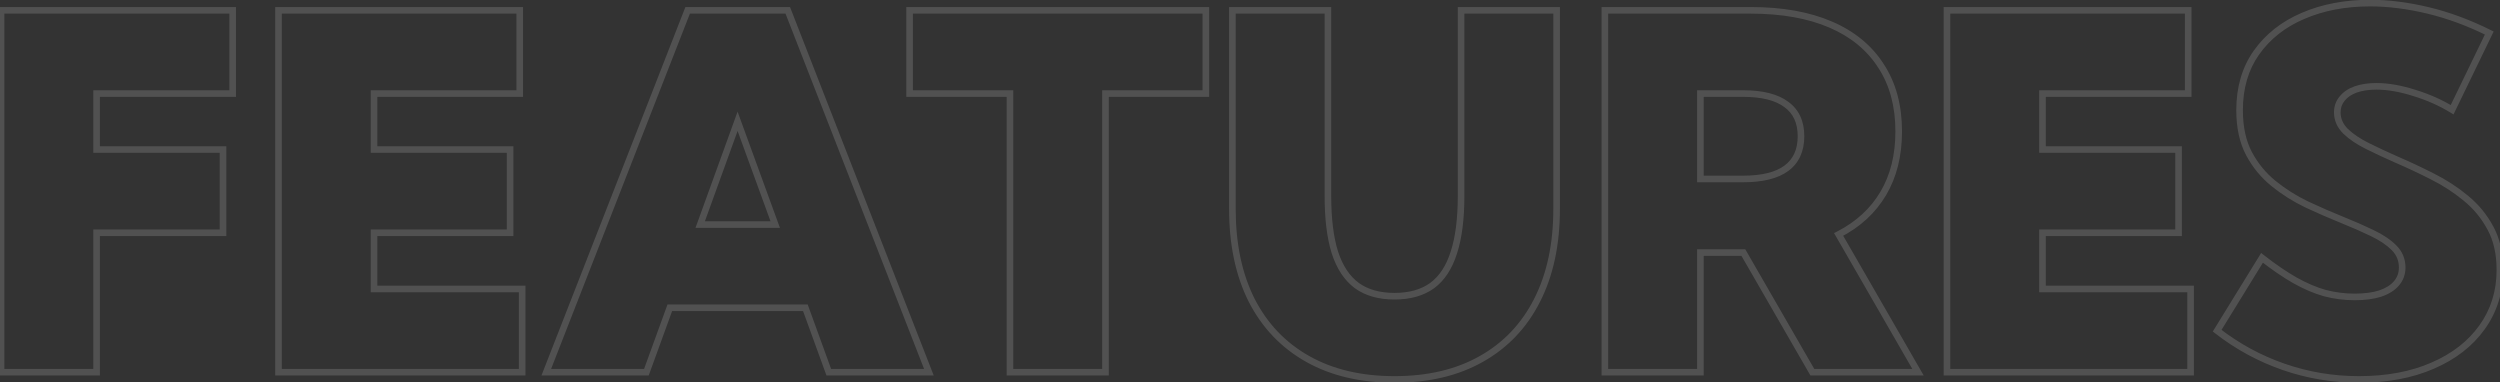 <svg width="759" height="116" viewBox="0 0 759 116" fill="none" xmlns="http://www.w3.org/2000/svg">
<rect x="0" y="0" width="759" height="116" fill="#333333" stroke="none"/>
<path d="M0.324 113H-0.676V114H0.324V113ZM0.324 3.137V2.137H-0.676V3.137H0.324ZM70.637 3.137H71.637V2.137H70.637V3.137ZM70.637 28.405V29.405H71.637V28.405H70.637ZM29.328 28.405V27.405H28.328V28.405H29.328ZM29.328 45.398H28.328V46.398H29.328V45.398ZM67.707 45.398H68.707V44.398H67.707V45.398ZM67.707 70.666V71.666H68.707V70.666H67.707ZM29.328 70.666V69.666H28.328V70.666H29.328ZM29.328 113V114H30.328V113H29.328ZM1.324 113V3.137H-0.676V113H1.324ZM0.324 4.137H70.637V2.137H0.324V4.137ZM69.637 3.137V28.405H71.637V3.137H69.637ZM70.637 27.405H29.328V29.405H70.637V27.405ZM28.328 28.405V45.398H30.328V28.405H28.328ZM29.328 46.398H67.707V44.398H29.328V46.398ZM66.707 45.398V70.666H68.707V45.398H66.707ZM67.707 69.666H29.328V71.666H67.707V69.666ZM28.328 70.666V113H30.328V70.666H28.328ZM29.328 112H0.324V114H29.328V112ZM84.553 113H83.553V114H84.553V113ZM84.553 3.137V2.137H83.553V3.137H84.553ZM157.795 3.137H158.795V2.137H157.795V3.137ZM157.795 28.405V29.405H158.795V28.405H157.795ZM113.557 28.405V27.405H112.557V28.405H113.557ZM113.557 45.398H112.557V46.398H113.557V45.398ZM154.865 45.398H155.865V44.398H154.865V45.398ZM154.865 70.666V71.666H155.865V70.666H154.865ZM113.557 70.666V69.666H112.557V70.666H113.557ZM113.557 87.731H112.557V88.731H113.557V87.731ZM158.527 87.731H159.527V86.731H158.527V87.731ZM158.527 113V114H159.527V113H158.527ZM85.553 113V3.137H83.553V113H85.553ZM84.553 4.137H157.795V2.137H84.553V4.137ZM156.795 3.137V28.405H158.795V3.137H156.795ZM157.795 27.405H113.557V29.405H157.795V27.405ZM112.557 28.405V45.398H114.557V28.405H112.557ZM113.557 46.398H154.865V44.398H113.557V46.398ZM153.865 45.398V70.666H155.865V45.398H153.865ZM154.865 69.666H113.557V71.666H154.865V69.666ZM112.557 70.666V87.731H114.557V70.666H112.557ZM113.557 88.731H158.527V86.731H113.557V88.731ZM157.527 87.731V113H159.527V87.731H157.527ZM158.527 112H84.553V114H158.527V112ZM196.247 113V114H196.948L197.187 113.341L196.247 113ZM165.852 113L164.92 112.636L164.387 114H165.852V113ZM208.771 3.137V2.137H208.089L207.84 2.773L208.771 3.137ZM239.167 3.137L240.099 2.773L239.85 2.137H239.167V3.137ZM282.014 113V114H283.477L282.945 112.637L282.014 113ZM251.618 113L250.678 113.341L250.918 114H251.618V113ZM244.514 93.444L245.454 93.103L245.214 92.444H244.514V93.444ZM203.352 93.444V92.444H202.651L202.412 93.103L203.352 93.444ZM212.58 68.176L211.64 67.835L211.154 69.176H212.58V68.176ZM235.358 68.176V69.176H236.787L236.298 67.833L235.358 68.176ZM223.933 36.828L224.872 36.486L223.93 33.9L222.992 36.488L223.933 36.828ZM196.247 112H165.852V114H196.247V112ZM166.783 113.364L209.703 3.501L207.84 2.773L164.92 112.636L166.783 113.364ZM208.771 4.137H239.167V2.137H208.771V4.137ZM238.235 3.5L281.082 113.363L282.945 112.637L240.099 2.773L238.235 3.5ZM282.014 112H251.618V114H282.014V112ZM252.558 112.659L245.454 93.103L243.574 93.786L250.678 113.341L252.558 112.659ZM244.514 92.444H203.352V94.444H244.514V92.444ZM202.412 93.103L195.307 112.659L197.187 113.341L204.291 93.786L202.412 93.103ZM212.58 69.176H235.358V67.176H212.58V69.176ZM236.298 67.833L224.872 36.486L222.993 37.171L234.419 68.518L236.298 67.833ZM222.992 36.488L211.64 67.835L213.52 68.516L224.873 37.169L222.992 36.488ZM335.627 113V114H336.627V113H335.627ZM306.623 113H305.623V114H306.623V113ZM306.623 28.405H307.623V27.405H306.623V28.405ZM276.154 28.405H275.154V29.405H276.154V28.405ZM276.154 3.137V2.137H275.154V3.137H276.154ZM366.096 3.137H367.096V2.137H366.096V3.137ZM366.096 28.405V29.405H367.096V28.405H366.096ZM335.627 28.405V27.405H334.627V28.405H335.627ZM335.627 112H306.623V114H335.627V112ZM307.623 113V28.405H305.623V113H307.623ZM306.623 27.405H276.154V29.405H306.623V27.405ZM277.154 28.405V3.137H275.154V28.405H277.154ZM276.154 4.137H366.096V2.137H276.154V4.137ZM365.096 3.137V28.405H367.096V3.137H365.096ZM366.096 27.405H335.627V29.405H366.096V27.405ZM334.627 28.405V113H336.627V28.405H334.627ZM472.59 3.137H473.59V2.137H472.59V3.137ZM466.657 91.174L465.766 90.72L465.765 90.722L466.657 91.174ZM449.738 108.972L449.248 108.1L449.245 108.102L449.738 108.972ZM380.012 91.174L379.118 91.623L379.122 91.63L380.012 91.174ZM374.152 3.137V2.137H373.152V3.137H374.152ZM403.156 3.137H404.156V2.137H403.156V3.137ZM405.28 76.672L404.326 76.972L404.33 76.982L405.28 76.672ZM411.945 86.706L411.352 87.511L411.36 87.517L411.945 86.706ZM434.797 86.706L435.382 87.517L435.391 87.511L434.797 86.706ZM441.389 76.672L440.438 76.362L440.435 76.371L441.389 76.672ZM443.586 3.137V2.137H442.586V3.137H443.586ZM471.59 3.137V63.415H473.59V3.137H471.59ZM471.59 63.415C471.59 74.035 469.635 83.126 465.766 90.72L467.548 91.628C471.59 83.695 473.59 74.279 473.59 63.415H471.59ZM465.765 90.722C461.946 98.264 456.444 104.049 449.248 108.1L450.229 109.843C457.778 105.593 463.556 99.513 467.549 91.626L465.765 90.722ZM449.245 108.102C442.101 112.15 433.49 114.197 423.371 114.197V116.197C433.76 116.197 442.727 114.094 450.231 109.842L449.245 108.102ZM423.371 114.197C413.303 114.197 404.69 112.151 397.494 108.1L396.513 109.843C404.064 114.094 413.03 116.197 423.371 116.197V114.197ZM397.494 108.1C390.297 104.049 384.77 98.263 380.902 90.718L379.122 91.63C383.164 99.515 388.965 105.594 396.513 109.843L397.494 108.1ZM380.905 90.724C377.084 83.129 375.152 74.037 375.152 63.415H373.152C373.152 74.277 375.127 83.691 379.118 91.623L380.905 90.724ZM375.152 63.415V3.137H373.152V63.415H375.152ZM374.152 4.137H403.156V2.137H374.152V4.137ZM402.156 3.137V59.46H404.156V3.137H402.156ZM402.156 59.46C402.156 66.5 402.869 72.348 404.327 76.972L406.234 76.371C404.86 72.011 404.156 66.385 404.156 59.46H402.156ZM404.33 76.982C405.841 81.617 408.164 85.159 411.352 87.511L412.539 85.901C409.769 83.858 407.649 80.711 406.231 76.362L404.33 76.982ZM411.36 87.517C414.549 89.817 418.578 90.929 423.371 90.929V88.929C418.887 88.929 415.298 87.892 412.53 85.895L411.36 87.517ZM423.371 90.929C428.164 90.929 432.193 89.817 435.382 87.517L434.212 85.895C431.444 87.892 427.855 88.929 423.371 88.929V90.929ZM435.391 87.511C438.581 85.157 440.88 81.611 442.342 76.972L440.435 76.371C439.065 80.717 436.97 83.86 434.203 85.901L435.391 87.511ZM442.339 76.982C443.848 72.354 444.586 66.502 444.586 59.46H442.586C442.586 66.382 441.859 72.005 440.438 76.362L442.339 76.982ZM444.586 59.46V3.137H442.586V59.46H444.586ZM443.586 4.137H472.59V2.137H443.586V4.137ZM582.307 113V114H584.037L583.173 112.501L582.307 113ZM550.227 113L549.36 113.5L549.649 114H550.227V113ZM529.279 76.672L530.146 76.172L529.857 75.672H529.279V76.672ZM516.242 76.672V75.672H515.242V76.672H516.242ZM516.242 113V114H517.242V113H516.242ZM487.238 113H486.238V114H487.238V113ZM487.238 3.137V2.137H486.238V3.137H487.238ZM571.101 20.056L570.257 20.593L570.263 20.602L571.101 20.056ZM558.21 71.179L557.754 70.289L556.819 70.768L557.344 71.678L558.21 71.179ZM516.242 54.333H515.242V55.333H516.242V54.333ZM542.316 51.11L542.908 51.917L542.91 51.915L542.316 51.11ZM542.316 31.701L541.716 32.501L541.724 32.507L541.731 32.512L542.316 31.701ZM516.242 28.405V27.405H515.242V28.405H516.242ZM582.307 112H550.227V114H582.307V112ZM551.093 112.5L530.146 76.172L528.413 77.171L549.36 113.5L551.093 112.5ZM529.279 75.672H516.242V77.672H529.279V75.672ZM515.242 76.672V113H517.242V76.672H515.242ZM516.242 112H487.238V114H516.242V112ZM488.238 113V3.137H486.238V113H488.238ZM487.238 4.137H531.477V2.137H487.238V4.137ZM531.477 4.137C540.902 4.137 548.865 5.563 555.397 8.376L556.188 6.54C549.342 3.591 541.094 2.137 531.477 2.137V4.137ZM555.397 8.376C561.924 11.187 566.861 15.263 570.257 20.593L571.944 19.518C568.309 13.813 563.04 9.49 556.188 6.54L555.397 8.376ZM570.263 20.602C573.703 25.879 575.447 32.297 575.447 39.904H577.447C577.447 31.984 575.627 25.169 571.938 19.51L570.263 20.602ZM575.447 39.904C575.447 47.034 573.917 53.125 570.899 58.218L572.62 59.237C575.852 53.783 577.447 47.325 577.447 39.904H575.447ZM570.899 58.218C567.879 63.315 563.509 67.34 557.754 70.289L558.666 72.069C564.728 68.963 569.391 64.687 572.62 59.237L570.899 58.218ZM557.344 71.678L581.44 113.499L583.173 112.501L559.076 70.68L557.344 71.678ZM516.242 55.333H529.206V53.333H516.242V55.333ZM529.206 55.333C535.112 55.333 539.731 54.246 542.908 51.917L541.725 50.304C539.042 52.271 534.922 53.333 529.206 53.333V55.333ZM542.91 51.915C546.188 49.497 547.784 45.925 547.784 41.369H545.784C545.784 45.407 544.402 48.329 541.723 50.306L542.91 51.915ZM547.784 41.369C547.784 36.813 546.187 33.26 542.901 30.89L541.731 32.512C544.403 34.439 545.784 37.331 545.784 41.369H547.784ZM542.916 30.901C539.738 28.518 535.115 27.405 529.206 27.405V29.405C534.918 29.405 539.035 30.49 541.716 32.501L542.916 30.901ZM529.206 27.405H516.242V29.405H529.206V27.405ZM515.242 28.405V54.333H517.242V28.405H515.242ZM591.096 113H590.096V114H591.096V113ZM591.096 3.137V2.137H590.096V3.137H591.096ZM664.338 3.137H665.338V2.137H664.338V3.137ZM664.338 28.405V29.405H665.338V28.405H664.338ZM620.1 28.405V27.405H619.1V28.405H620.1ZM620.1 45.398H619.1V46.398H620.1V45.398ZM661.408 45.398H662.408V44.398H661.408V45.398ZM661.408 70.666V71.666H662.408V70.666H661.408ZM620.1 70.666V69.666H619.1V70.666H620.1ZM620.1 87.731H619.1V88.731H620.1V87.731ZM665.07 87.731H666.07V86.731H665.07V87.731ZM665.07 113V114H666.07V113H665.07ZM592.096 113V3.137H590.096V113H592.096ZM591.096 4.137H664.338V2.137H591.096V4.137ZM663.338 3.137V28.405H665.338V3.137H663.338ZM664.338 27.405H620.1V29.405H664.338V27.405ZM619.1 28.405V45.398H621.1V28.405H619.1ZM620.1 46.398H661.408V44.398H620.1V46.398ZM660.408 45.398V70.666H662.408V45.398H660.408ZM661.408 69.666H620.1V71.666H661.408V69.666ZM619.1 70.666V87.731H621.1V70.666H619.1ZM620.1 88.731H665.07V86.731H620.1V88.731ZM664.07 87.731V113H666.07V87.731H664.07ZM665.07 112H591.096V114H665.07V112ZM673.127 100.402L672.276 99.878L671.805 100.641L672.513 101.192L673.127 100.402ZM686.75 78.283L687.365 77.495L686.485 76.807L685.899 77.759L686.75 78.283ZM696.711 85.095L696.215 85.963L696.221 85.966L696.711 85.095ZM705.793 88.977L705.52 89.939L705.53 89.941L705.539 89.944L705.793 88.977ZM722.639 89.123L722.942 90.076L722.952 90.073L722.961 90.07L722.639 89.123ZM727.546 86.047L726.787 85.396L726.785 85.398L727.546 86.047ZM720.148 70.739L719.714 71.64L719.72 71.643L720.148 70.739ZM711.14 66.784L711.513 65.857L711.513 65.857L711.14 66.784ZM700.373 62.097L699.94 62.998L699.95 63.003L700.373 62.097ZM682.795 46.643L681.91 47.109L681.913 47.114L682.795 46.643ZM685.065 15.954L684.25 15.375L684.249 15.377L685.065 15.954ZM699.201 4.821L699.593 5.741L699.597 5.74L699.201 4.821ZM755.744 10.021L756.644 10.457L757.076 9.566L756.189 9.126L755.744 10.021ZM744.465 33.312L743.943 34.166L744.884 34.741L745.365 33.748L744.465 33.312ZM732.893 28.186L732.59 29.139L732.603 29.143L732.893 28.186ZM715.168 27.16L714.836 26.217L714.828 26.22L715.168 27.16ZM711.066 29.943L711.835 30.584L711.841 30.576L711.847 30.568L711.066 29.943ZM712.092 39.831L711.385 40.538L711.39 40.543L711.395 40.549L712.092 39.831ZM727.619 48.474L727.217 49.389L727.224 49.392L727.619 48.474ZM738.386 53.527L737.934 54.419L737.939 54.422L738.386 53.527ZM748.566 60.119L747.93 60.89L747.936 60.895L748.566 60.119ZM756.11 69.274L755.228 69.746L755.231 69.751L756.11 69.274ZM753.547 99.377L752.735 98.793L752.734 98.795L753.547 99.377ZM738.532 111.022L738.136 110.104L738.133 110.105L738.532 111.022ZM673.978 100.927L687.601 78.808L685.899 77.759L672.276 99.878L673.978 100.927ZM686.135 79.071C689.727 81.876 693.087 84.176 696.215 85.963L697.207 84.227C694.182 82.498 690.902 80.256 687.365 77.495L686.135 79.071ZM696.221 85.966C699.403 87.756 702.503 89.084 705.52 89.939L706.066 88.014C703.224 87.209 700.269 85.949 697.201 84.223L696.221 85.966ZM705.539 89.944C708.601 90.747 711.713 91.148 714.875 91.148V89.148C711.885 89.148 708.942 88.769 706.047 88.009L705.539 89.944ZM714.875 91.148C717.972 91.148 720.668 90.799 722.942 90.076L722.335 88.17C720.312 88.814 717.832 89.148 714.875 89.148V91.148ZM722.961 90.07C725.229 89.297 727.036 88.187 728.307 86.695L726.785 85.398C725.809 86.543 724.346 87.485 722.316 88.177L722.961 90.07ZM728.305 86.698C729.637 85.143 730.304 83.299 730.304 81.213H728.304C728.304 82.838 727.798 84.216 726.787 85.396L728.305 86.698ZM730.304 81.213C730.304 78.603 729.368 76.347 727.521 74.5L726.106 75.914C727.579 77.387 728.304 79.135 728.304 81.213H730.304ZM727.521 74.5C725.759 72.738 723.433 71.189 720.577 69.835L719.72 71.643C722.43 72.927 724.548 74.356 726.106 75.914L727.521 74.5ZM720.583 69.838C717.826 68.509 714.802 67.182 711.513 65.857L710.766 67.712C714.02 69.023 717.003 70.333 719.714 71.64L720.583 69.838ZM711.513 65.857C708.015 64.448 704.443 62.892 700.796 61.191L699.95 63.003C703.627 64.719 707.233 66.289 710.766 67.712L711.513 65.857ZM700.806 61.195C697.212 59.47 693.909 57.387 690.895 54.947L689.636 56.502C692.775 59.042 696.21 61.208 699.94 62.998L700.806 61.195ZM690.895 54.947C687.925 52.543 685.52 49.62 683.677 46.171L681.913 47.114C683.879 50.794 686.454 53.926 689.636 56.502L690.895 54.947ZM683.68 46.176C681.869 42.74 680.938 38.515 680.938 33.459H678.938C678.938 38.755 679.913 43.319 681.91 47.109L683.68 46.176ZM680.938 33.459C680.938 26.797 682.601 21.172 685.882 16.531L684.249 15.377C680.694 20.405 678.938 26.449 678.938 33.459H680.938ZM685.881 16.533C689.232 11.813 693.792 8.214 699.593 5.741L698.809 3.901C692.697 6.507 687.832 10.33 684.25 15.375L685.881 16.533ZM699.597 5.74C705.46 3.213 712.109 1.939 719.562 1.939V-0.061C711.879 -0.061 704.954 1.253 698.805 3.903L699.597 5.74ZM719.562 1.939C724.992 1.939 730.748 2.66 736.836 4.11L737.299 2.164C731.082 0.684 725.168 -0.061 719.562 -0.061V1.939ZM736.836 4.11C742.907 5.555 749.061 7.822 755.3 10.917L756.189 9.126C749.829 5.971 743.533 3.648 737.299 2.164L736.836 4.11ZM754.844 9.586L743.565 32.877L745.365 33.748L756.644 10.457L754.844 9.586ZM744.986 32.459C741.393 30.264 737.457 28.521 733.182 27.228L732.603 29.143C736.726 30.389 740.505 32.065 743.943 34.166L744.986 32.459ZM733.195 27.233C728.971 25.891 725.059 25.208 721.467 25.208V27.208C724.808 27.208 728.513 27.844 732.59 29.139L733.195 27.233ZM721.467 25.208C718.988 25.208 716.772 25.537 714.836 26.217L715.499 28.104C717.177 27.514 719.16 27.208 721.467 27.208V25.208ZM714.828 26.22C712.931 26.905 711.398 27.928 710.286 29.319L711.847 30.568C712.688 29.517 713.889 28.685 715.508 28.101L714.828 26.22ZM710.298 29.303C709.163 30.665 708.602 32.287 708.602 34.118H710.602C710.602 32.727 711.017 31.565 711.835 30.584L710.298 29.303ZM708.602 34.118C708.602 36.558 709.556 38.71 711.385 40.538L712.799 39.124C711.307 37.632 710.602 35.975 710.602 34.118H708.602ZM711.395 40.549C713.148 42.25 715.438 43.794 718.236 45.193L719.131 43.404C716.46 42.069 714.356 40.635 712.788 39.114L711.395 40.549ZM718.236 45.193C720.988 46.569 723.981 47.968 727.217 49.389L728.021 47.558C724.812 46.148 721.848 44.763 719.131 43.404L718.236 45.193ZM727.224 49.392C730.719 50.897 734.289 52.573 737.934 54.419L738.838 52.635C735.158 50.771 731.551 49.078 728.015 47.555L727.224 49.392ZM737.939 54.422C741.585 56.245 744.914 58.401 747.93 60.89L749.203 59.348C746.066 56.759 742.609 54.521 738.833 52.633L737.939 54.422ZM747.936 60.895C750.957 63.35 753.386 66.298 755.228 69.746L756.992 68.803C755.026 65.122 752.426 61.966 749.197 59.343L747.936 60.895ZM755.231 69.751C757.04 73.09 757.967 77.142 757.967 81.945H759.967C759.967 76.886 758.99 72.49 756.99 68.798L755.231 69.751ZM757.967 81.945C757.967 88.342 756.218 93.945 752.735 98.793L754.359 99.96C758.103 94.75 759.967 88.732 759.967 81.945H757.967ZM752.734 98.795C749.29 103.607 744.439 107.383 738.136 110.104L738.929 111.941C745.516 109.096 750.675 105.108 754.36 99.959L752.734 98.795ZM738.133 110.105C731.887 112.823 724.581 114.197 716.193 114.197V116.197C724.798 116.197 732.385 114.788 738.931 111.939L738.133 110.105ZM716.193 114.197C708.392 114.197 700.886 112.946 693.669 110.444L693.014 112.334C700.446 114.91 708.174 116.197 716.193 116.197V114.197ZM693.669 110.444C686.449 107.941 679.807 104.331 673.741 99.613L672.513 101.192C678.751 106.044 685.586 109.758 693.014 112.334L693.669 110.444Z" fill="white" fill-opacity="0.15"/>
</svg>

